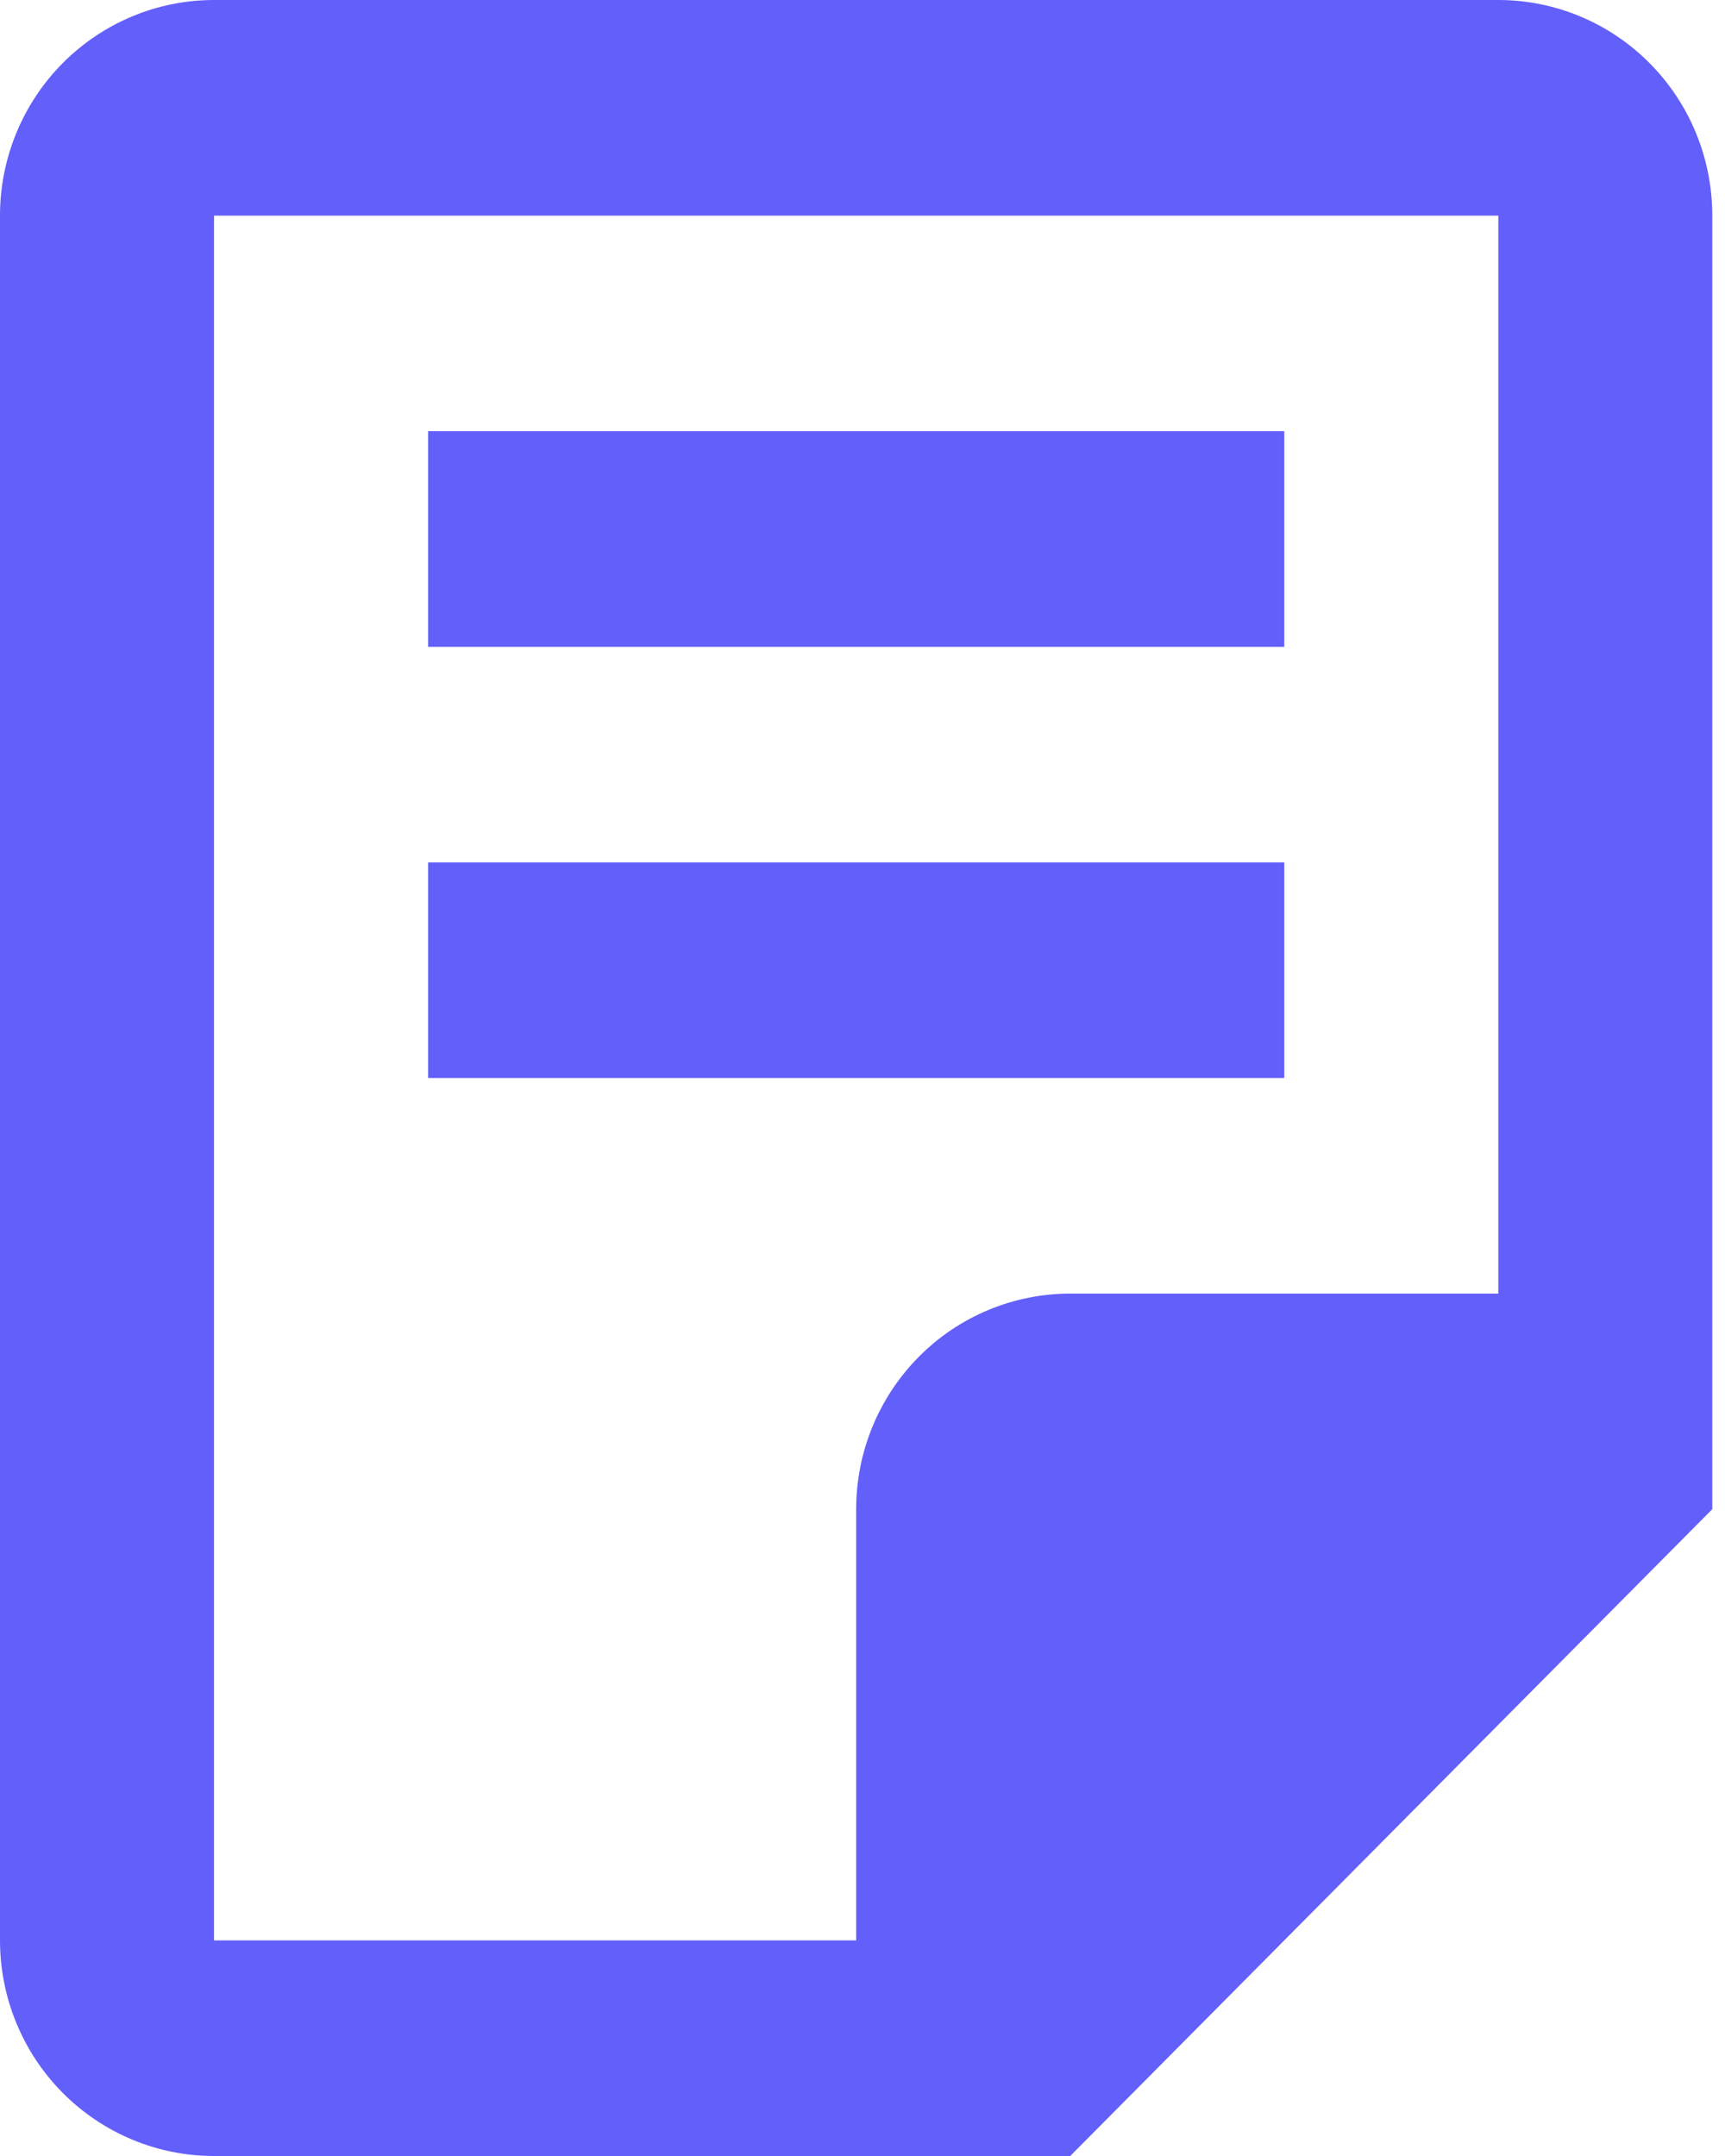 <svg width="24" height="30" viewBox="0 0 24 30" fill="none" xmlns="http://www.w3.org/2000/svg">
<path d="M17.868 9H5.956V6H17.868V9ZM17.868 12H5.956V15H17.868V12ZM23.823 3V21L14.89 30H2.978C2.188 30 1.431 29.684 0.872 29.121C0.314 28.559 0 27.796 0 27V3C0 2.204 0.314 1.441 0.872 0.879C1.431 0.316 2.188 0 2.978 0H20.846C21.635 0 22.393 0.316 22.951 0.879C23.51 1.441 23.823 2.204 23.823 3ZM20.846 18V3H2.978V27H11.912V21C11.912 20.204 12.226 19.441 12.784 18.879C13.342 18.316 14.1 18 14.89 18H20.846Z" fill="#635FFA"/>
</svg>
